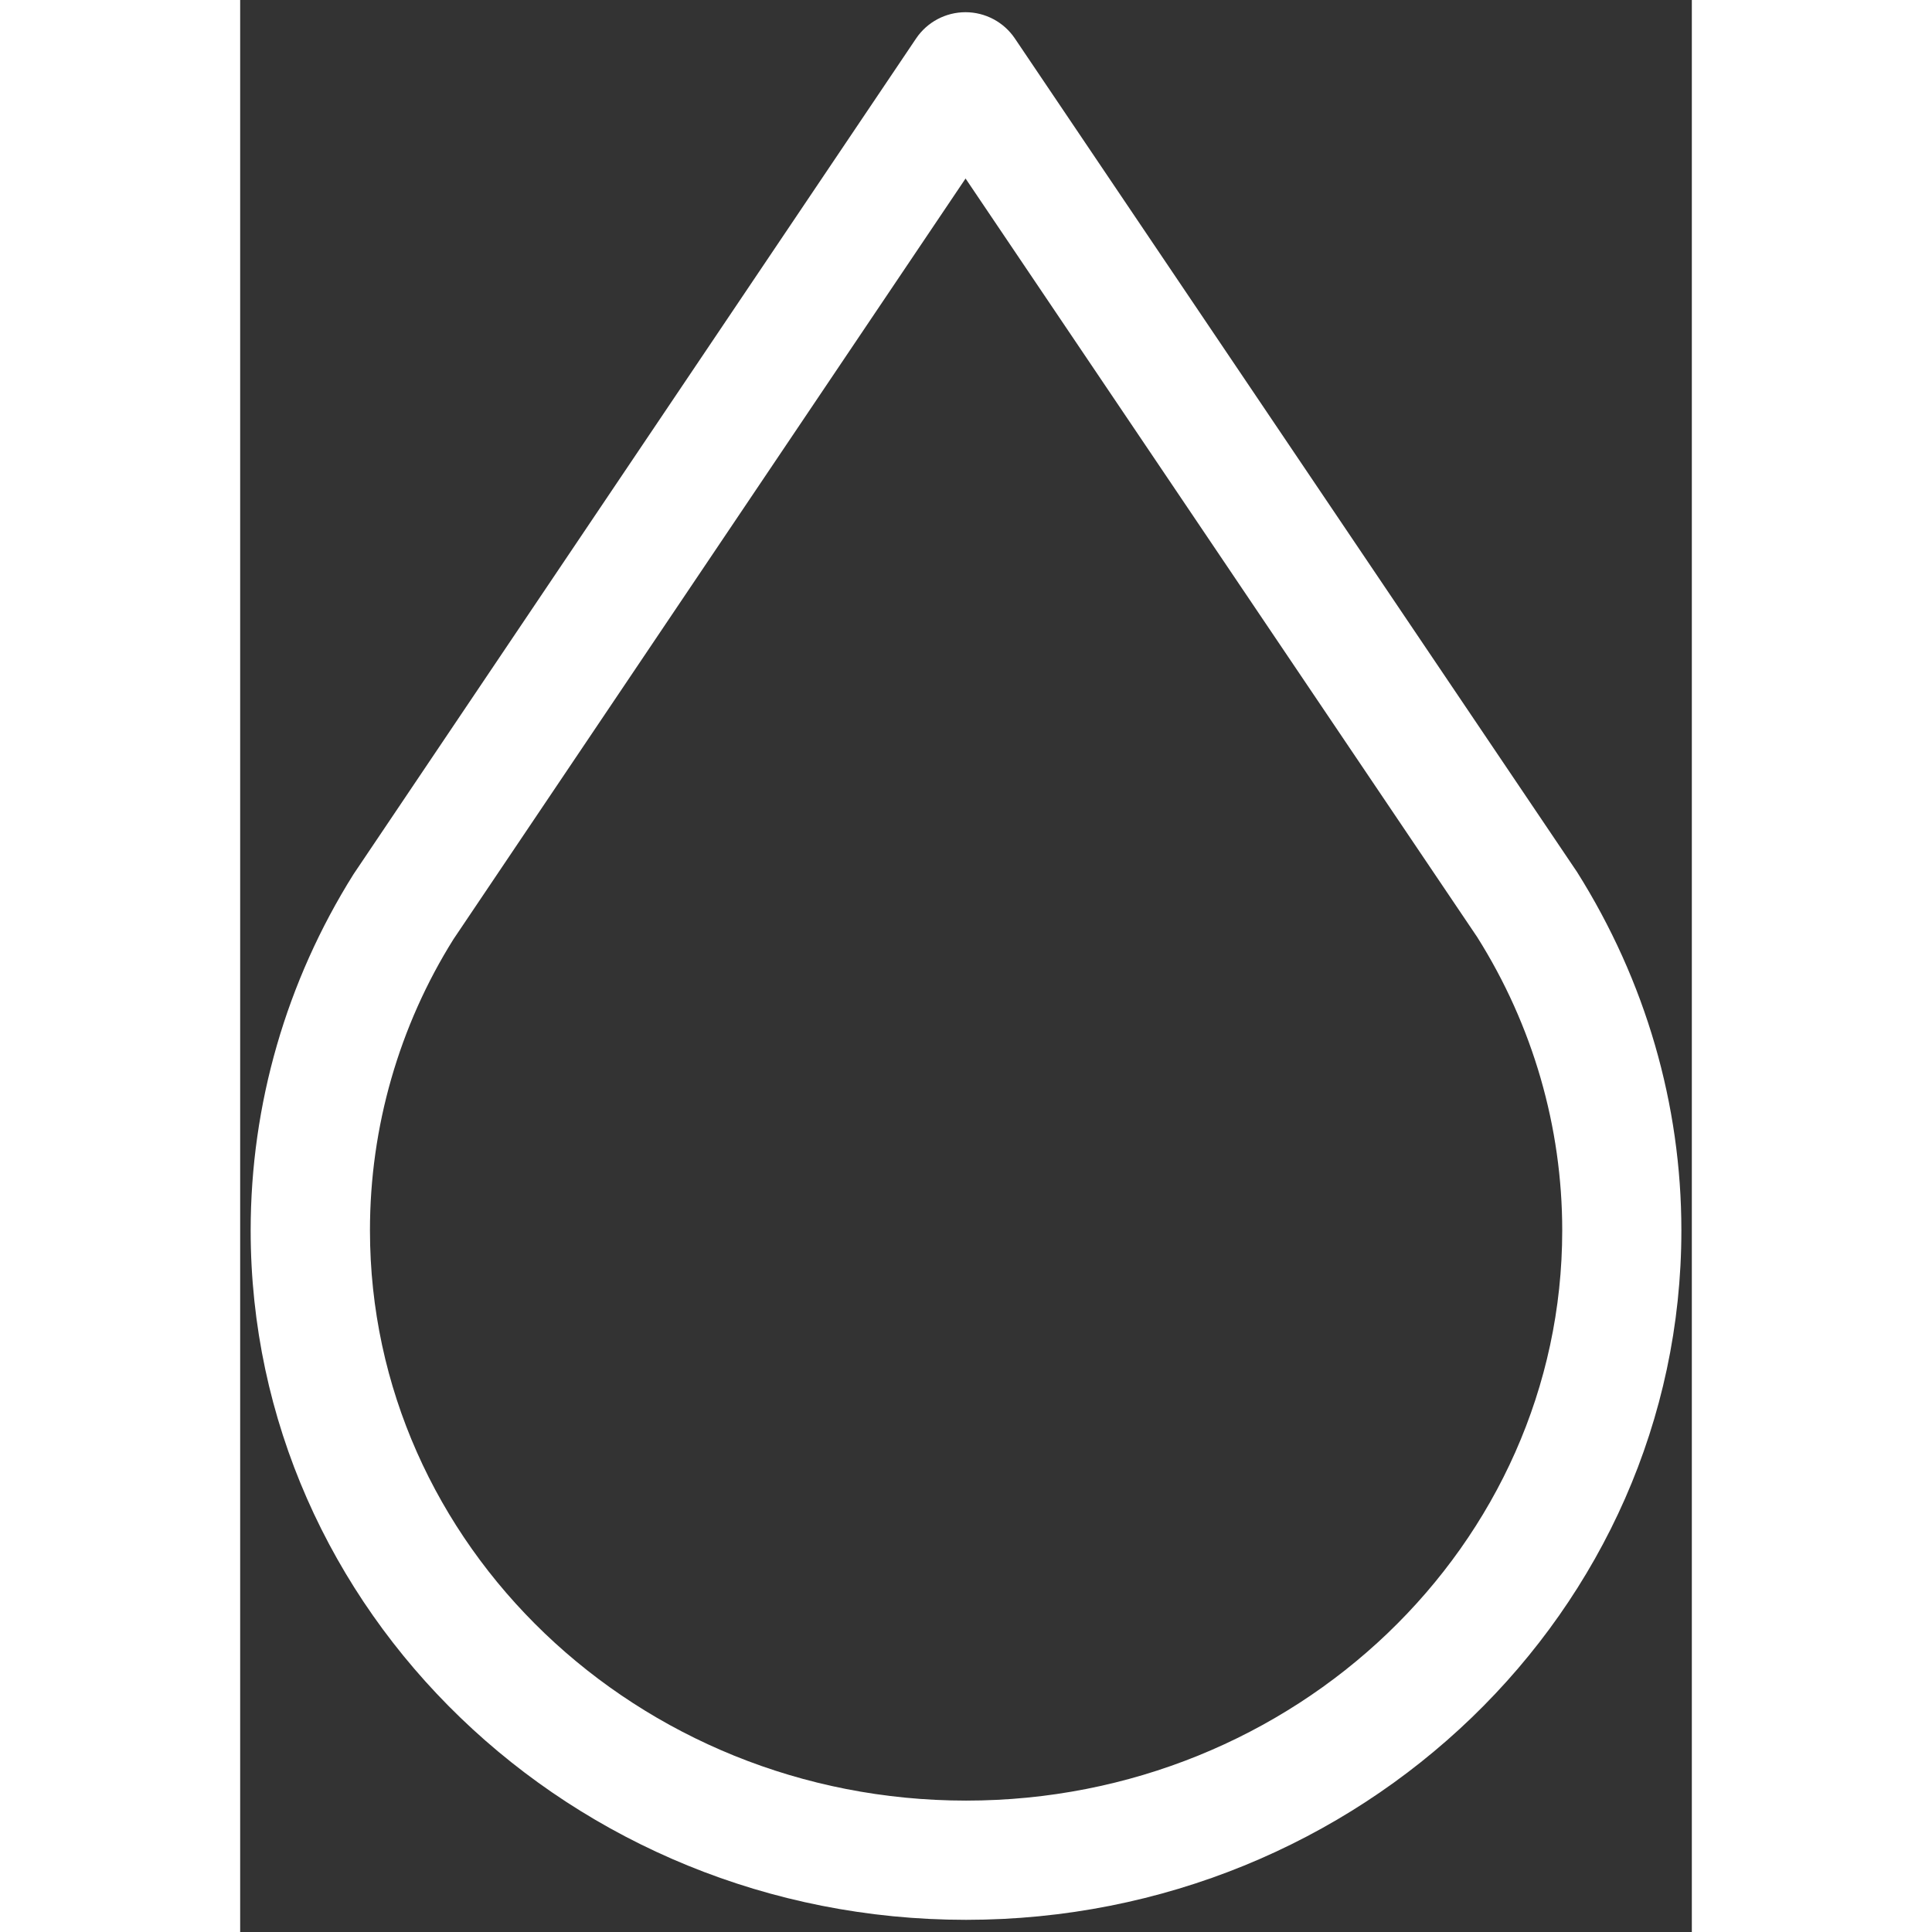 <?xml version="1.0" encoding="utf-8"?>
<svg height="72px" width="72px" version="1.1" id="Layer_1" viewBox="0 -0.639 38.049 50.639" enable-background="new 0 0 50 50" xmlns="http://www.w3.org/2000/svg">
  <rect x="0" y="-0.639" width="38.049" height="50.639" fill="#333333" stroke="none"/>
  <path fill="#FFFFFF" d="M 19.025 49.681 C 29.364 49.681 37.775 41.575 37.775 31.612 C 37.775 28.309 36.839 25.075 35.042 22.219 L 20.306 0.37 C 20.016 -0.061 19.53 -0.319 19.011 -0.319 C 18.491 -0.319 18.005 -0.06 17.716 0.37 L 2.972 22.273 C 1.208 25.083 0.275 28.312 0.275 31.611 C 0.275 41.575 8.686 49.681 19.025 49.681 Z M 5.591 23.978 L 19.013 4.04 L 32.425 23.925 C 33.883 26.24 34.652 28.9 34.652 31.612 C 34.652 39.853 27.642 46.556 19.027 46.556 C 10.411 46.556 3.402 39.851 3.402 31.612 C 3.4 28.901 4.169 26.247 5.591 23.978 Z" style=""/>
</svg>